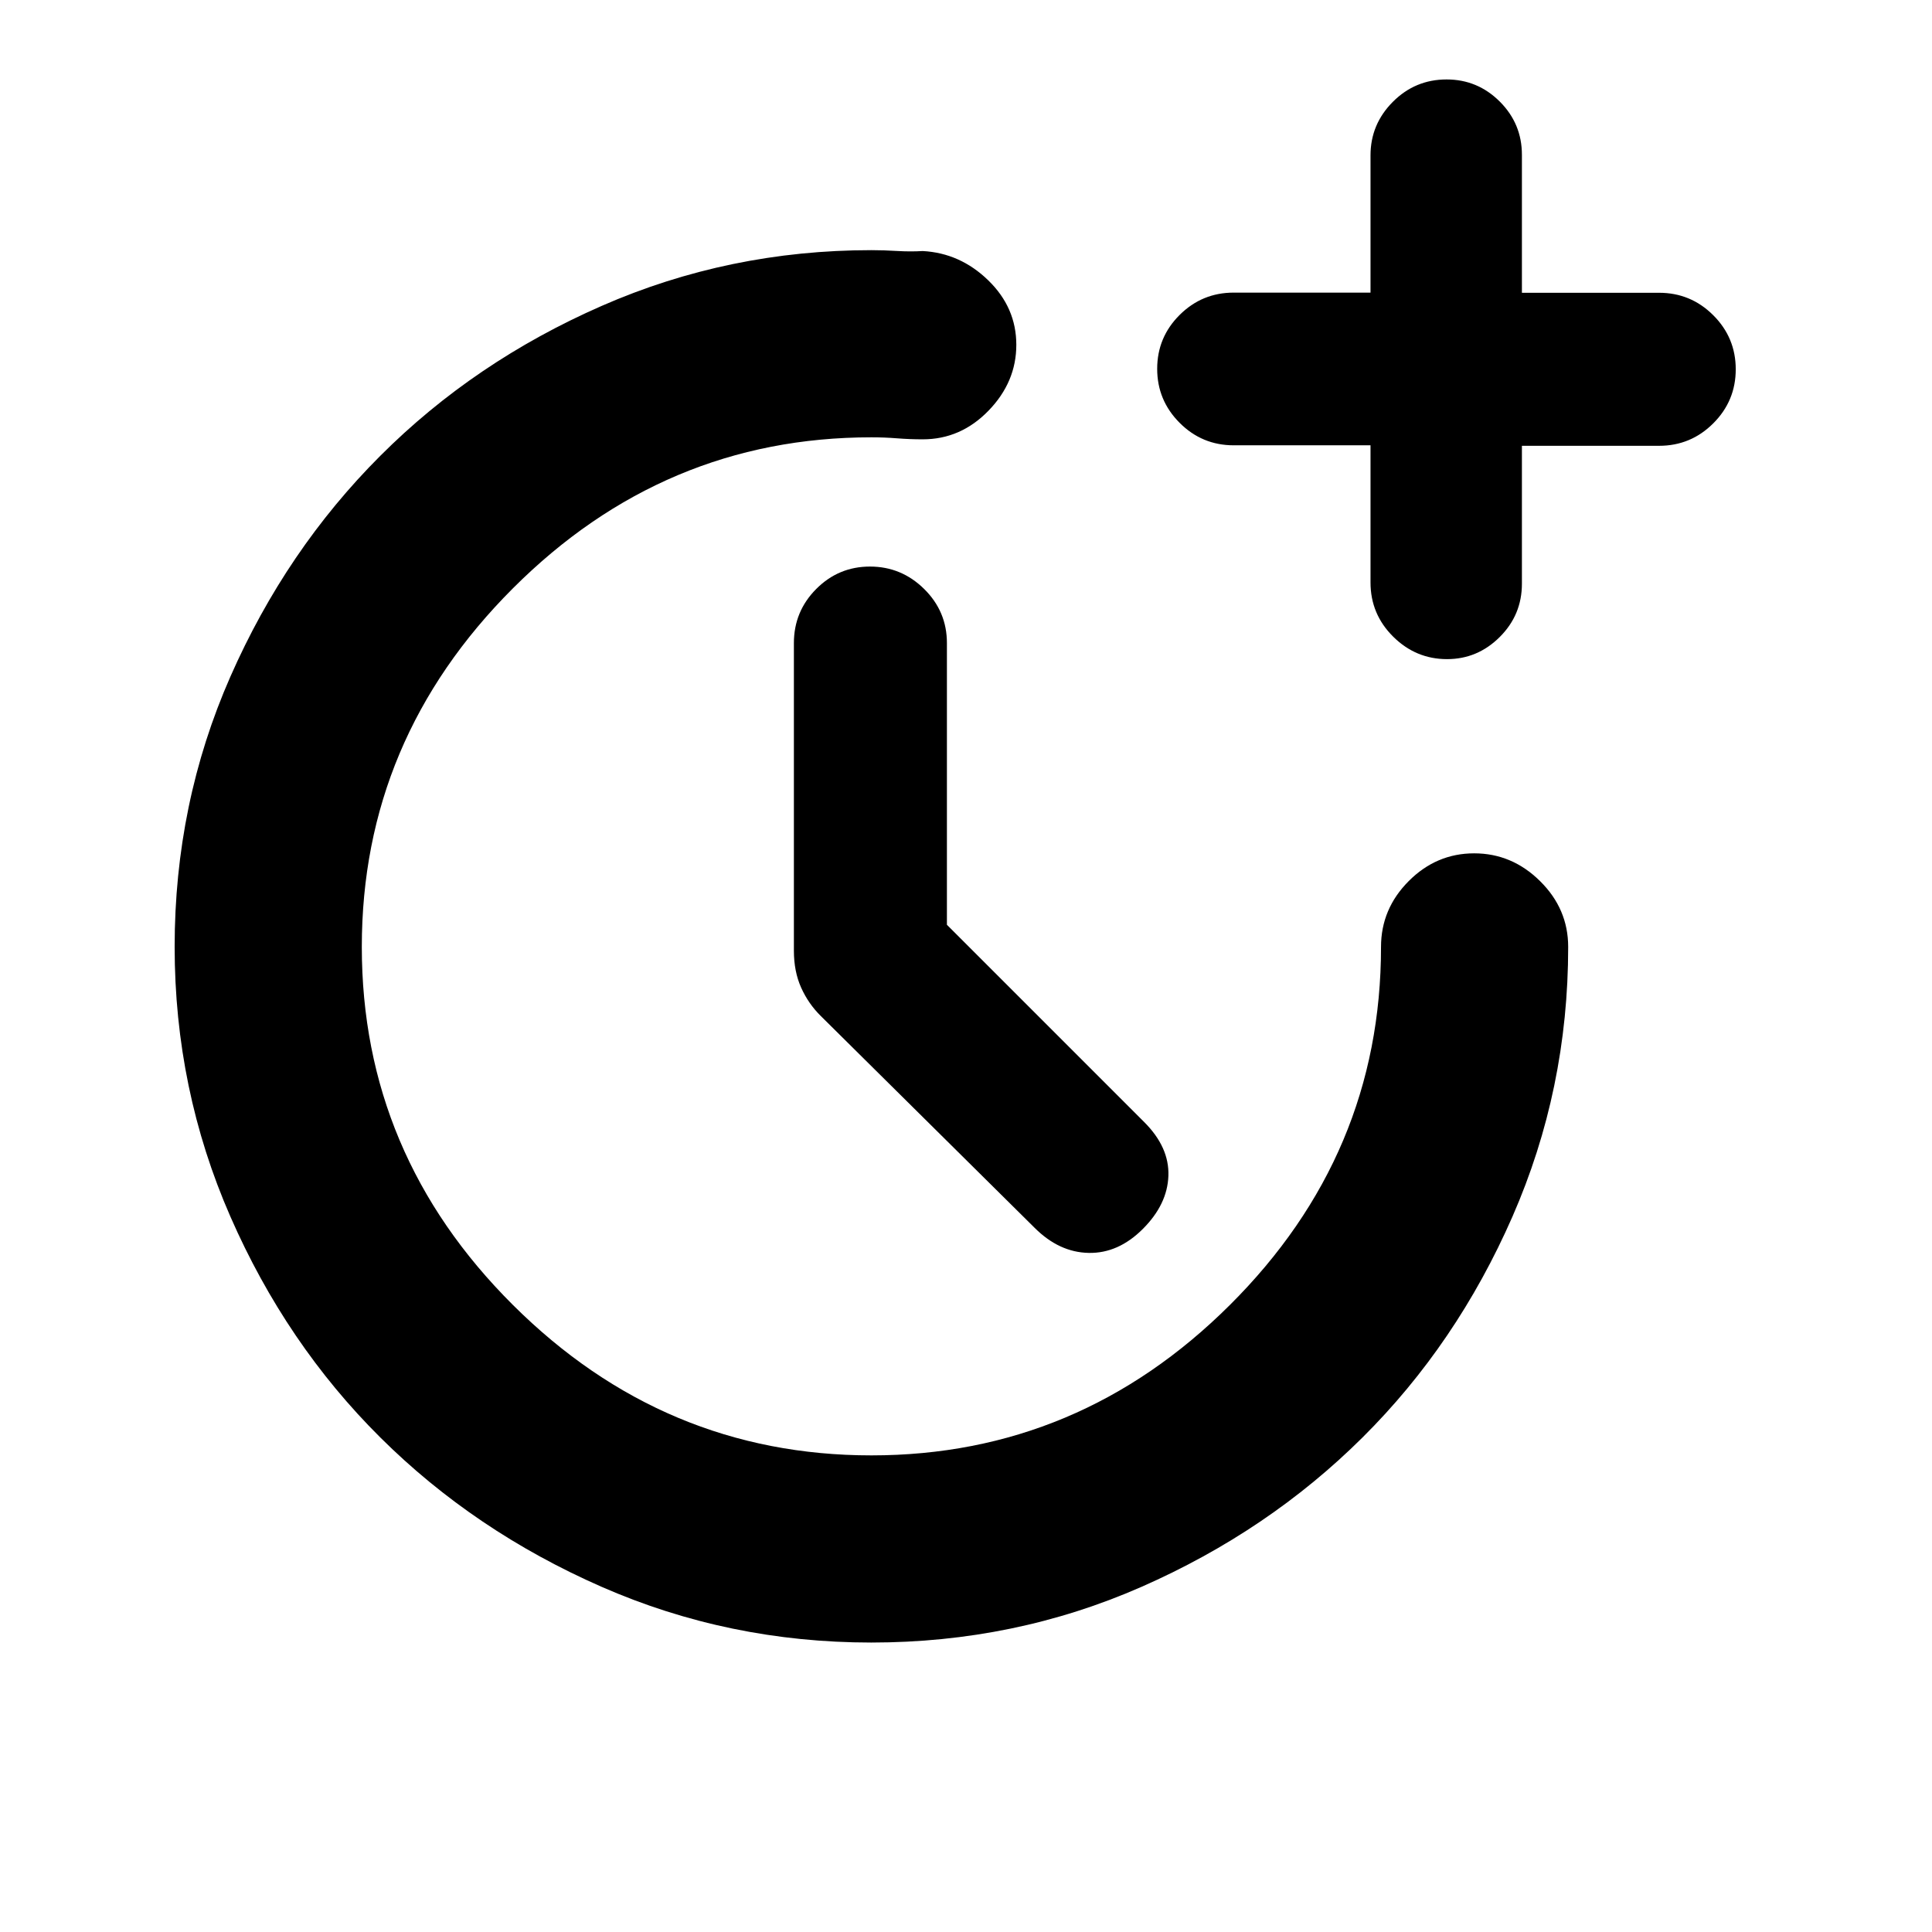 <svg xmlns="http://www.w3.org/2000/svg" height="20" viewBox="0 -960 960 960" width="20"><path d="m470.52-500.48 98.05 98.05q12.5 12.49 12 26.69-.5 14.2-12.7 26.39-12.2 12.2-26.89 11.91-14.7-.28-26.89-12.47L407.87-455.13q-6.2-6.12-9.79-14.13-3.6-8.02-3.6-18.35v-152.85q0-15.72 11.09-26.87t26.72-11.15q15.63 0 26.93 11.15 11.3 11.15 11.3 26.87v139.98ZM681-738.73h-67.98q-15.72 0-26.87-11.17Q575-761.08 575-776.73q0-15.66 11.15-26.77 11.15-11.1 26.87-11.1H681v-68.23q0-15.42 11.09-26.56 11.09-11.13 26.72-11.13 15.39 0 26.41 10.98 11.01 10.99 11.01 26.47v68.55h68.14q15.76 0 26.93 11.15 11.18 11.15 11.18 26.87t-11.18 26.87q-11.17 11.15-26.93 11.15h-68.14v68.54q0 15.49-11.02 26.47-11.01 10.99-26.2 10.99-15.48 0-26.75-11.17Q681-654.83 681-670.58v-68.15Zm-248.07 594.9q-70.82 0-134-27.69-63.17-27.7-109.96-74.21-46.8-46.51-74.49-109.75-27.7-63.25-27.7-134.07 0-71.32 27.7-134.24 27.69-62.93 74.49-109.72 46.79-46.8 110.01-74.49 63.23-27.7 134.02-27.7 6 0 12.75.41 6.75.4 12.75.03 18.59 1 32.54 14.54Q505-807.17 505-788.67q0 18.5-13.81 32.73-13.8 14.24-32.69 14.24-6.44 0-12.75-.5t-12.75-.5q-103.11 0-178.16 75.06-75.06 75.05-75.06 178.16t75.06 177.88q75.05 74.77 178.16 74.77t178.16-74.77q75.06-74.77 75.06-177.88 0-18.89 13.74-32.69 13.75-13.81 32.55-13.81 18.79 0 32.75 13.81 13.96 13.8 13.96 32.69 0 70.8-27.7 134.02-27.69 63.22-74.49 109.73-46.79 46.51-109.79 74.21-62.99 27.69-134.31 27.69Z"/></svg>